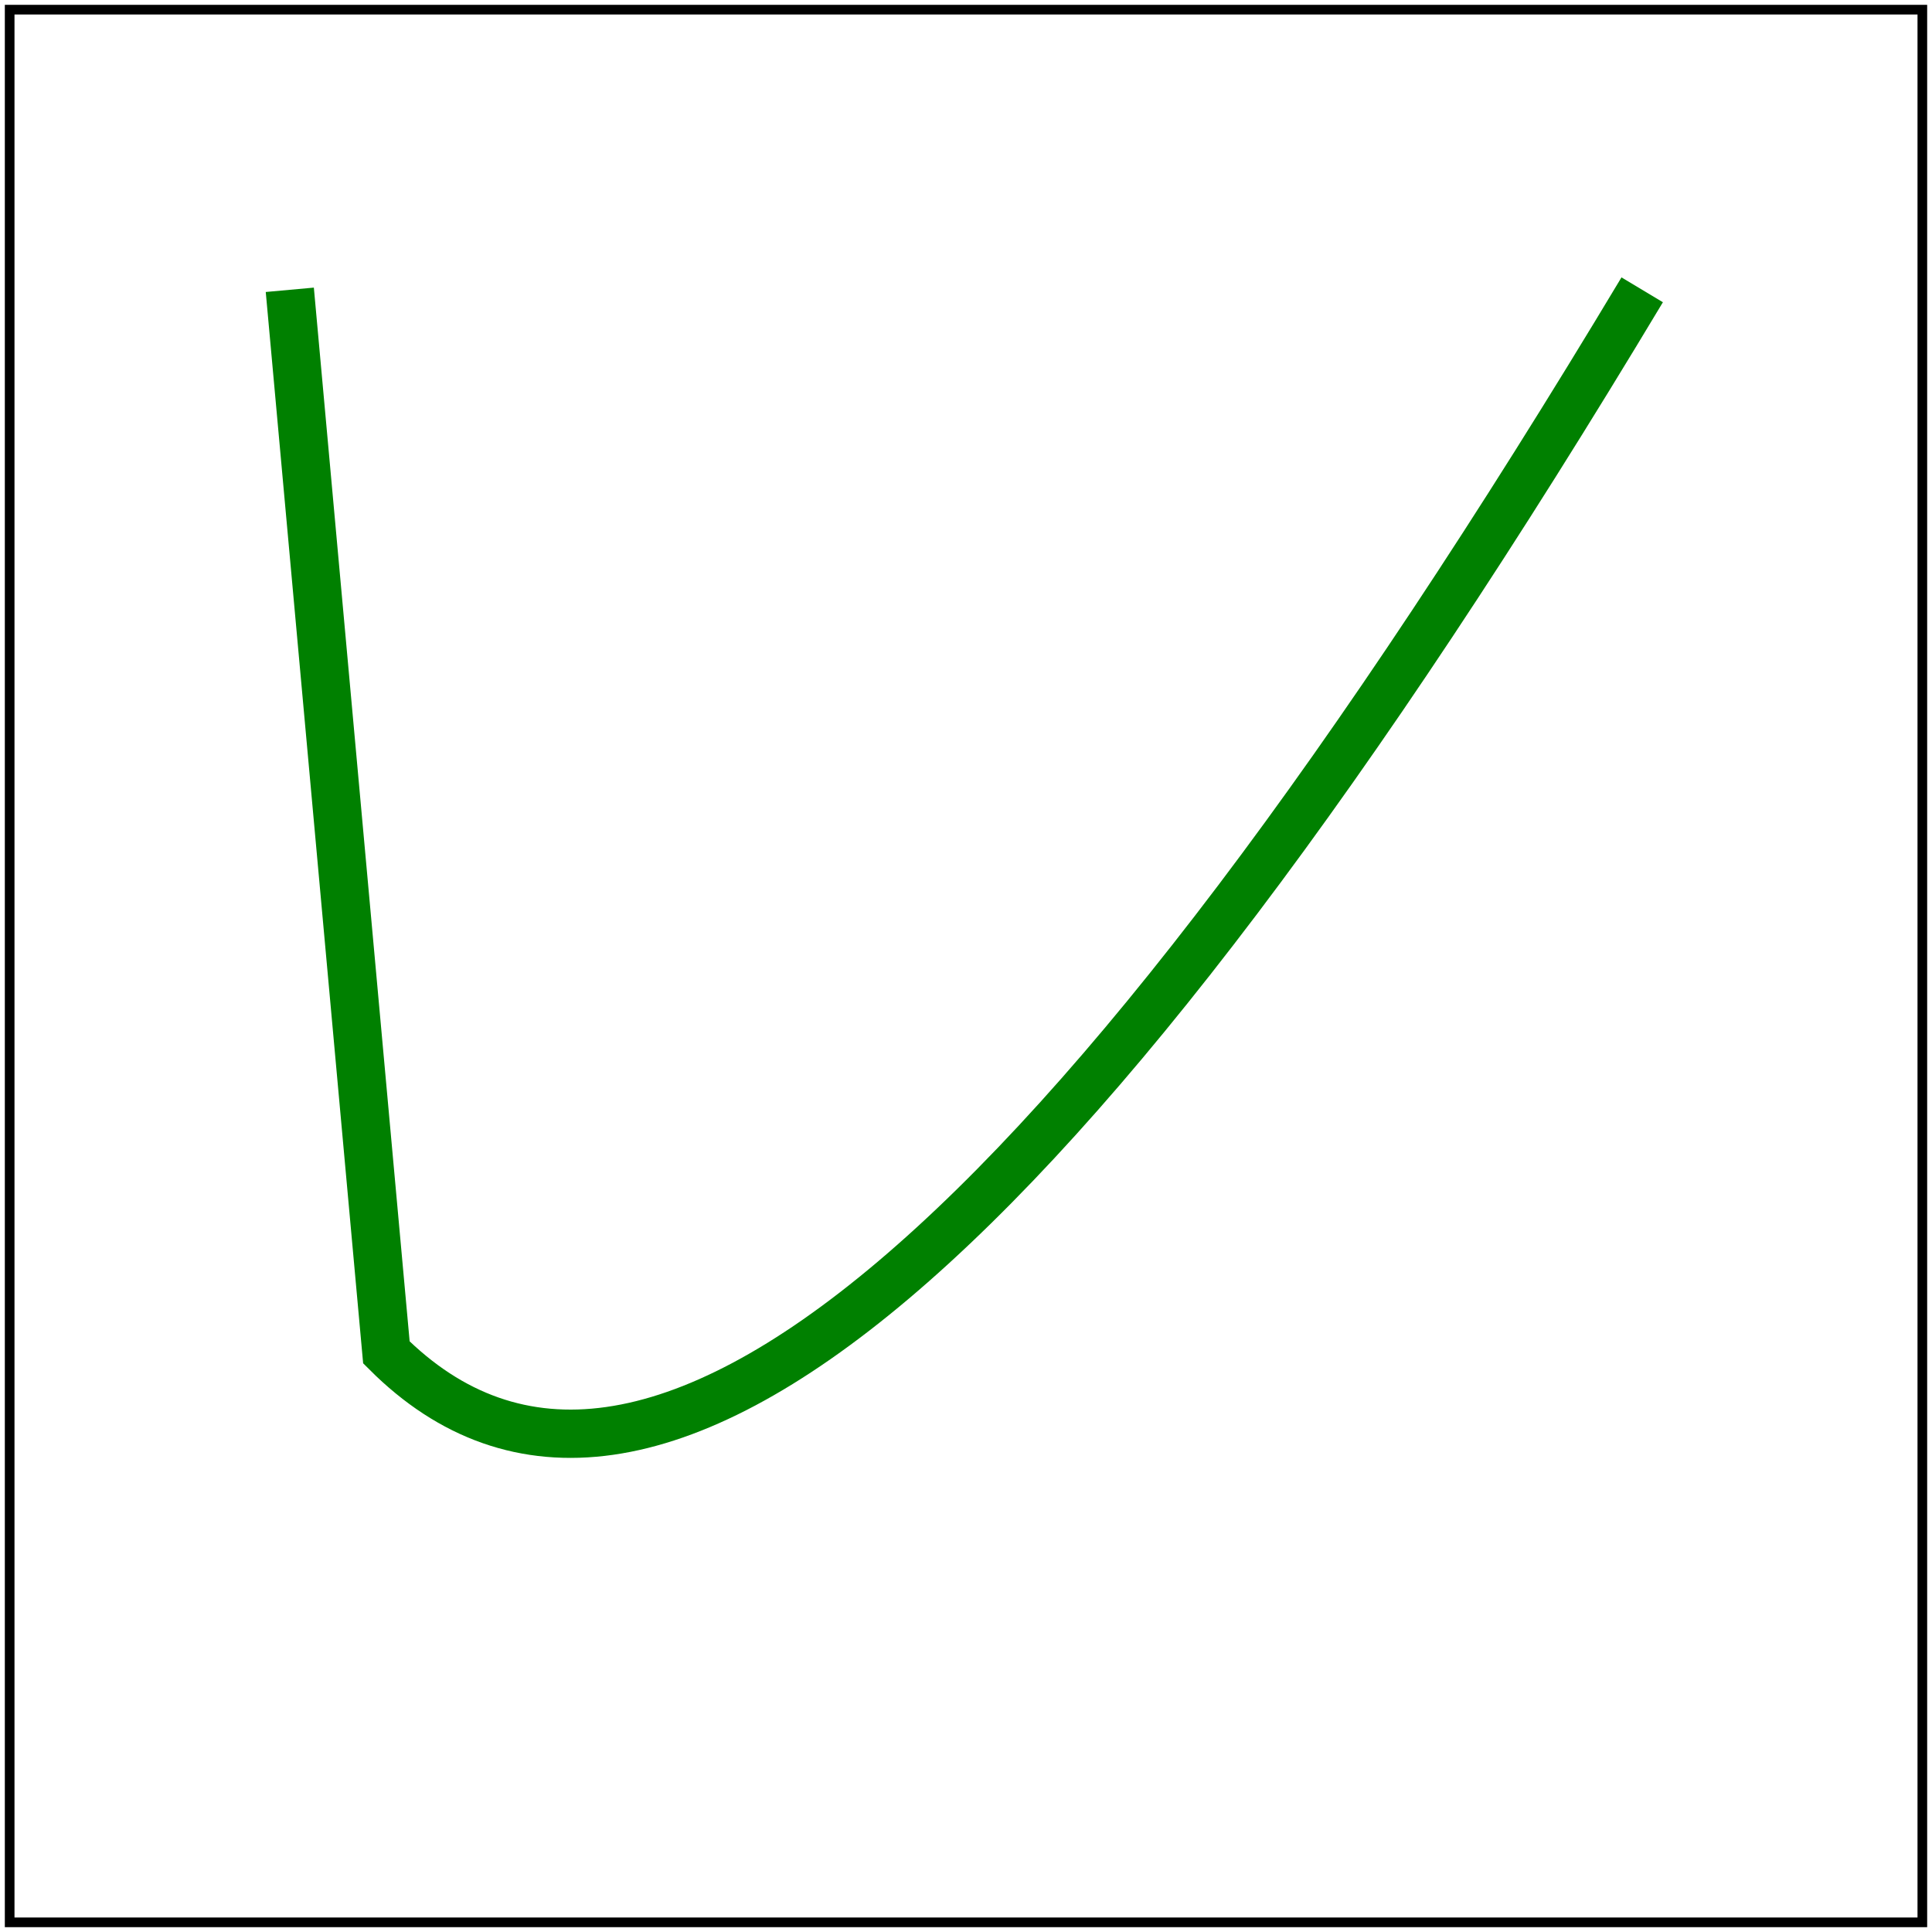 <svg id="svg1" viewBox="0 0 200 200" xmlns="http://www.w3.org/2000/svg">
    <title>M T Q</title>

    <path id="path1" d="M 30 30 T 40 140 Q 80 180 170 30"
          fill="none" stroke="green" stroke-width="5"/>

    <!-- image frame -->
    <rect id="frame" x="1" y="1" width="198" height="198" fill="none" stroke="black"/>
</svg>
